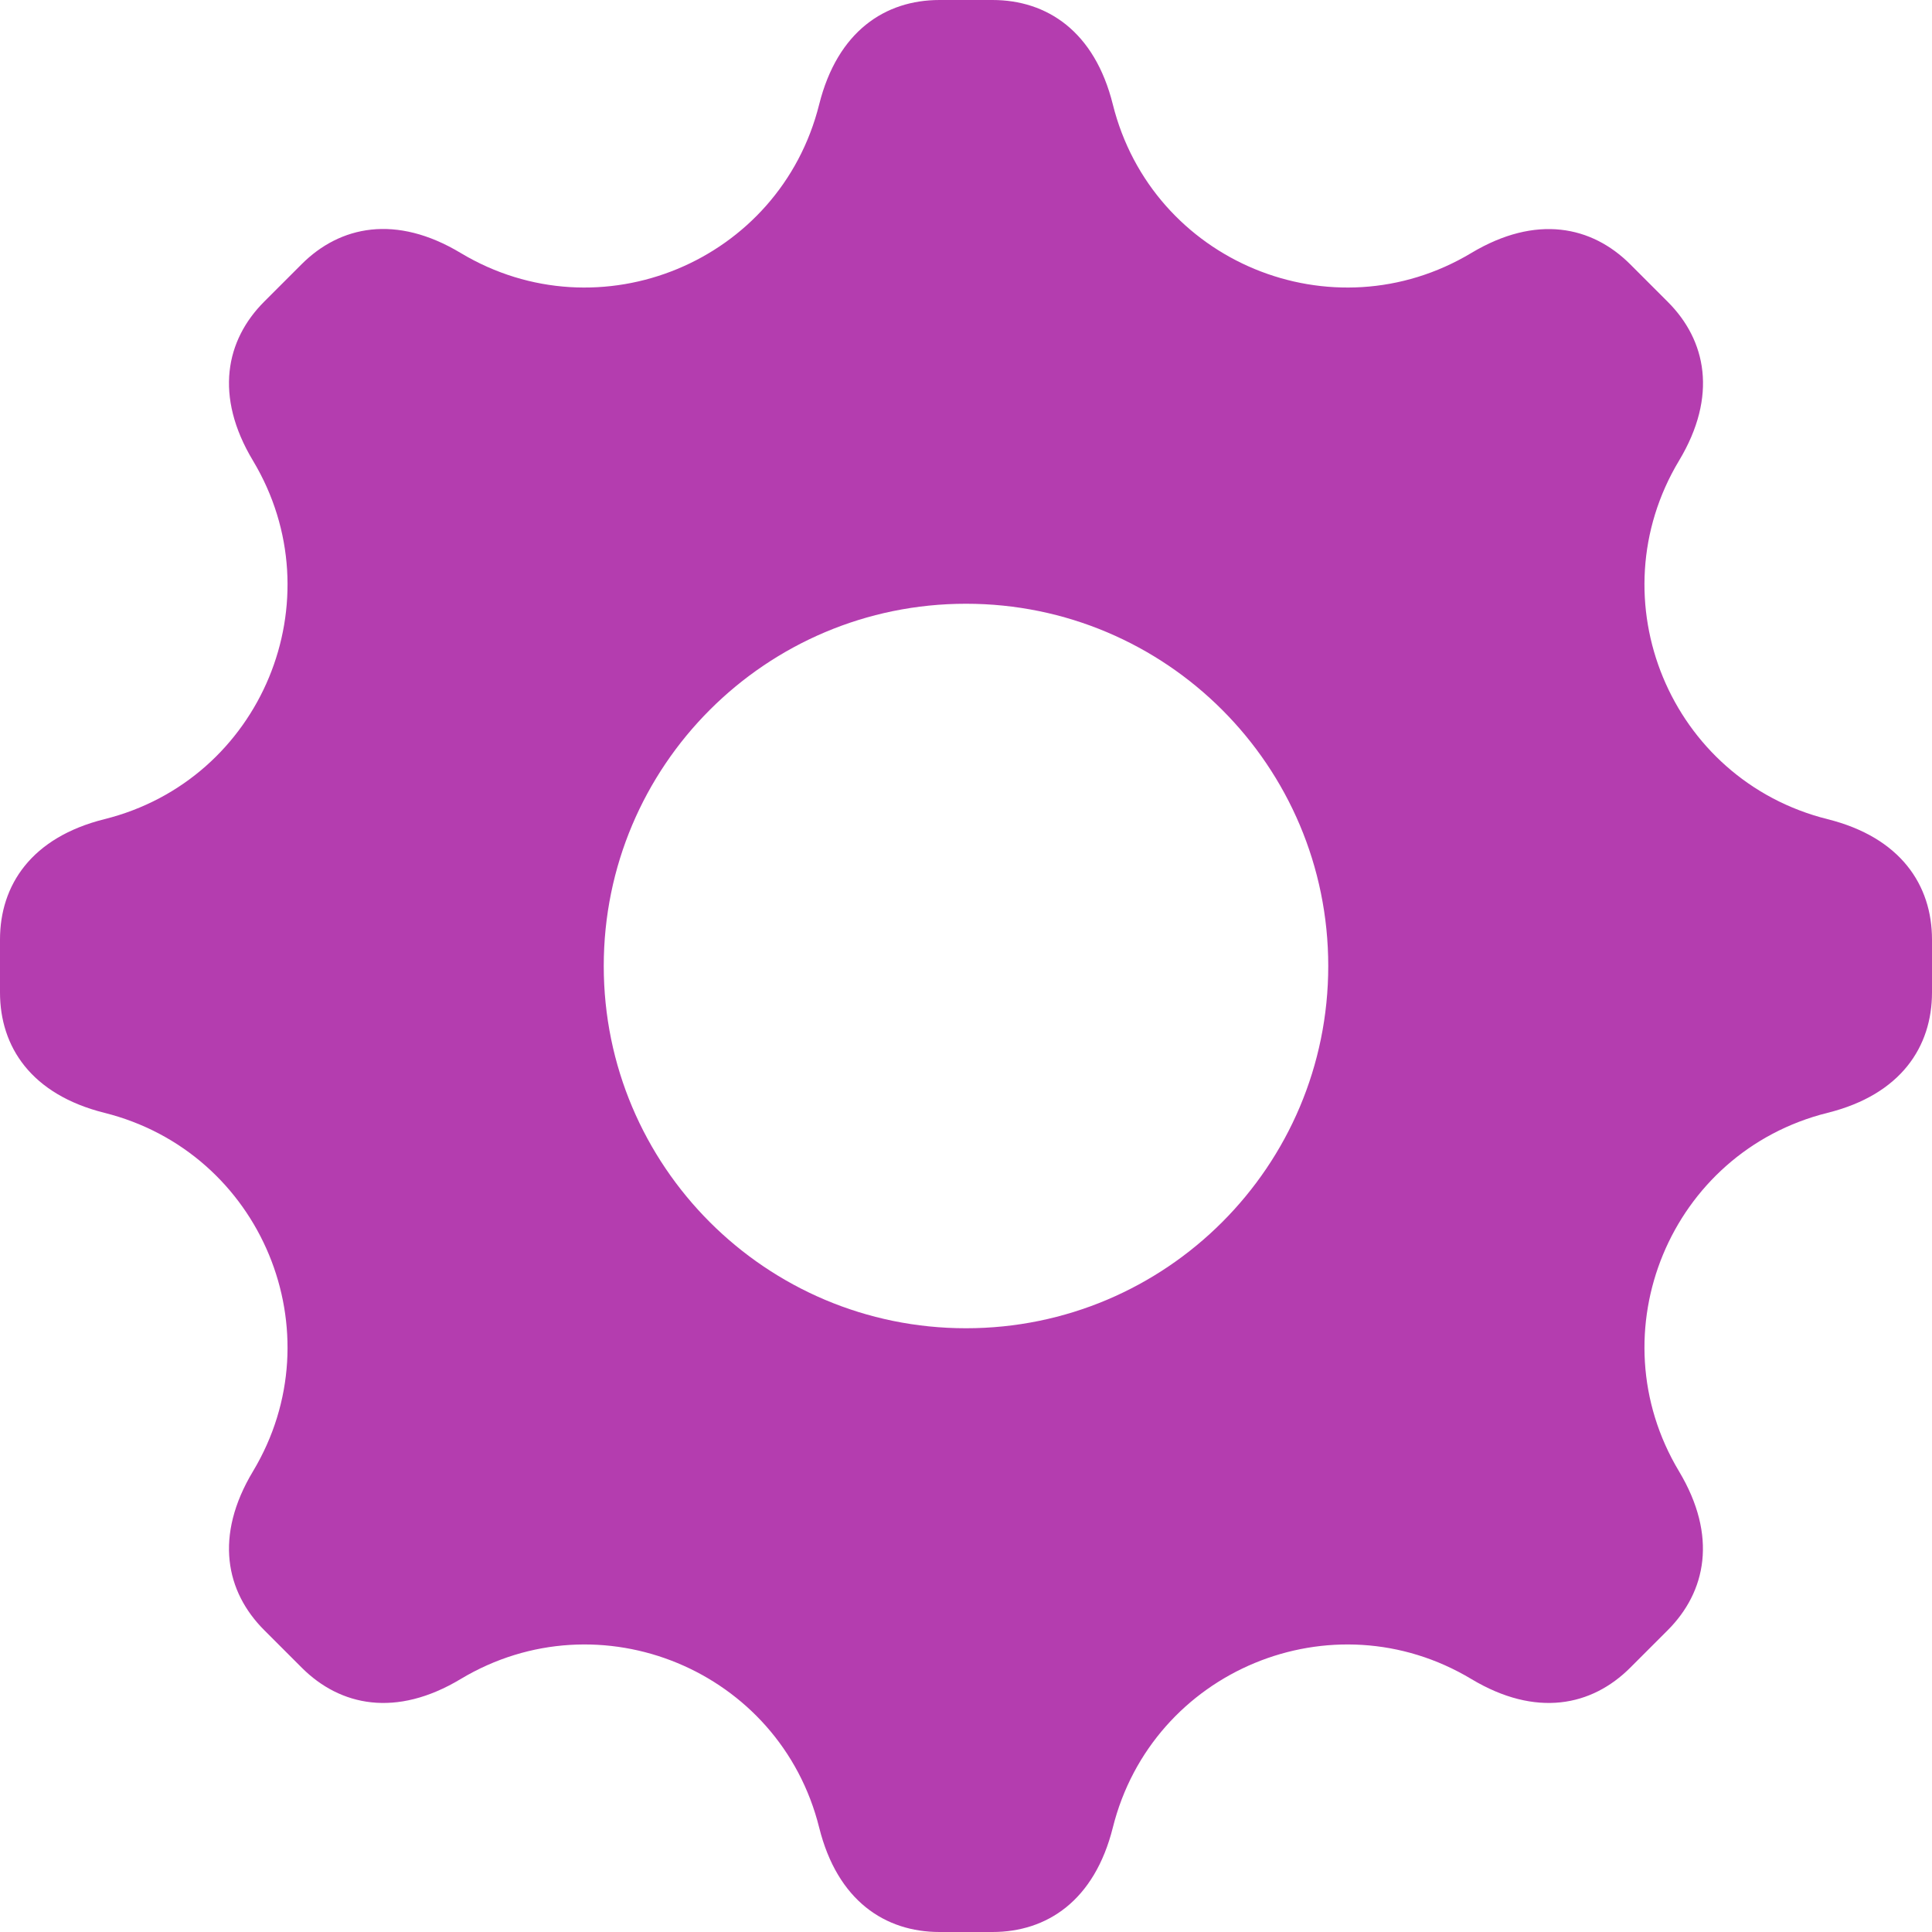 <?xml version="1.0" encoding="UTF-8"?>
<svg width="16px" height="16px" viewBox="0 0 16 16" version="1.1" xmlns="http://www.w3.org/2000/svg" xmlns:xlink="http://www.w3.org/1999/xlink">
    <!-- Generator: sketchtool 52.5 (67469) - http://www.bohemiancoding.com/sketch -->
    <title>AFBC6840-7016-4B98-8CCE-DA141AB40D16@3x</title>
    <desc>Created with sketchtool.</desc>
    <g id="Home-1.2" stroke="none" stroke-width="1" fill="none" fill-rule="evenodd">
        <g id="Home-Logged-In" transform="translate(-1844, -180)" fill="#B43DAF" fill-rule="nonzero">
            <g id="Code" transform="translate(990, 168)">
                <g id="Files">
                    <g id="icon-settings" transform="translate(854, 12)">
                        <path d="M15.135,6.784 C13.832,6.458 13.214,4.966 13.905,3.815 C14.227,3.279 14.13,2.817 13.811,2.499 L13.501,2.189 C13.183,1.871 12.721,1.774 12.185,2.095 C11.033,2.786 9.541,2.168 9.216,0.865 C9.065,0.258 8.669,0 8.219,0 L7.781,0 C7.331,0 6.936,0.258 6.784,0.865 C6.458,2.168 4.966,2.786 3.815,2.095 C3.279,1.773 2.816,1.87 2.498,2.188 L2.188,2.498 C1.87,2.816 1.773,3.279 2.095,3.815 C2.786,4.967 2.168,6.459 0.865,6.784 C0.26,6.935 0,7.33 0,7.781 L0,8.219 C0,8.669 0.258,9.064 0.865,9.216 C2.168,9.542 2.786,11.034 2.095,12.185 C1.773,12.721 1.87,13.183 2.189,13.501 L2.499,13.811 C2.818,14.13 3.281,14.226 3.815,13.905 C4.967,13.214 6.459,13.832 6.784,15.135 C6.935,15.742 7.331,16 7.781,16 L8.219,16 C8.669,16 9.064,15.742 9.216,15.135 C9.542,13.832 11.034,13.214 12.185,13.905 C12.72,14.226 13.182,14.13 13.501,13.811 L13.811,13.501 C14.129,13.183 14.226,12.721 13.905,12.185 C13.214,11.033 13.832,9.541 15.135,9.216 C15.742,9.065 16,8.669 16,8.219 L16,7.781 C16,7.33 15.74,6.935 15.135,6.784 Z M8,11 C6.343,11 5,9.657 5,8 C5,6.343 6.343,5 8,5 C9.657,5 11,6.343 11,8 C11,9.657 9.657,11 8,11 Z" id="Shape"></path>
                    </g>
                </g>
            </g>
        </g>
    </g>
</svg>